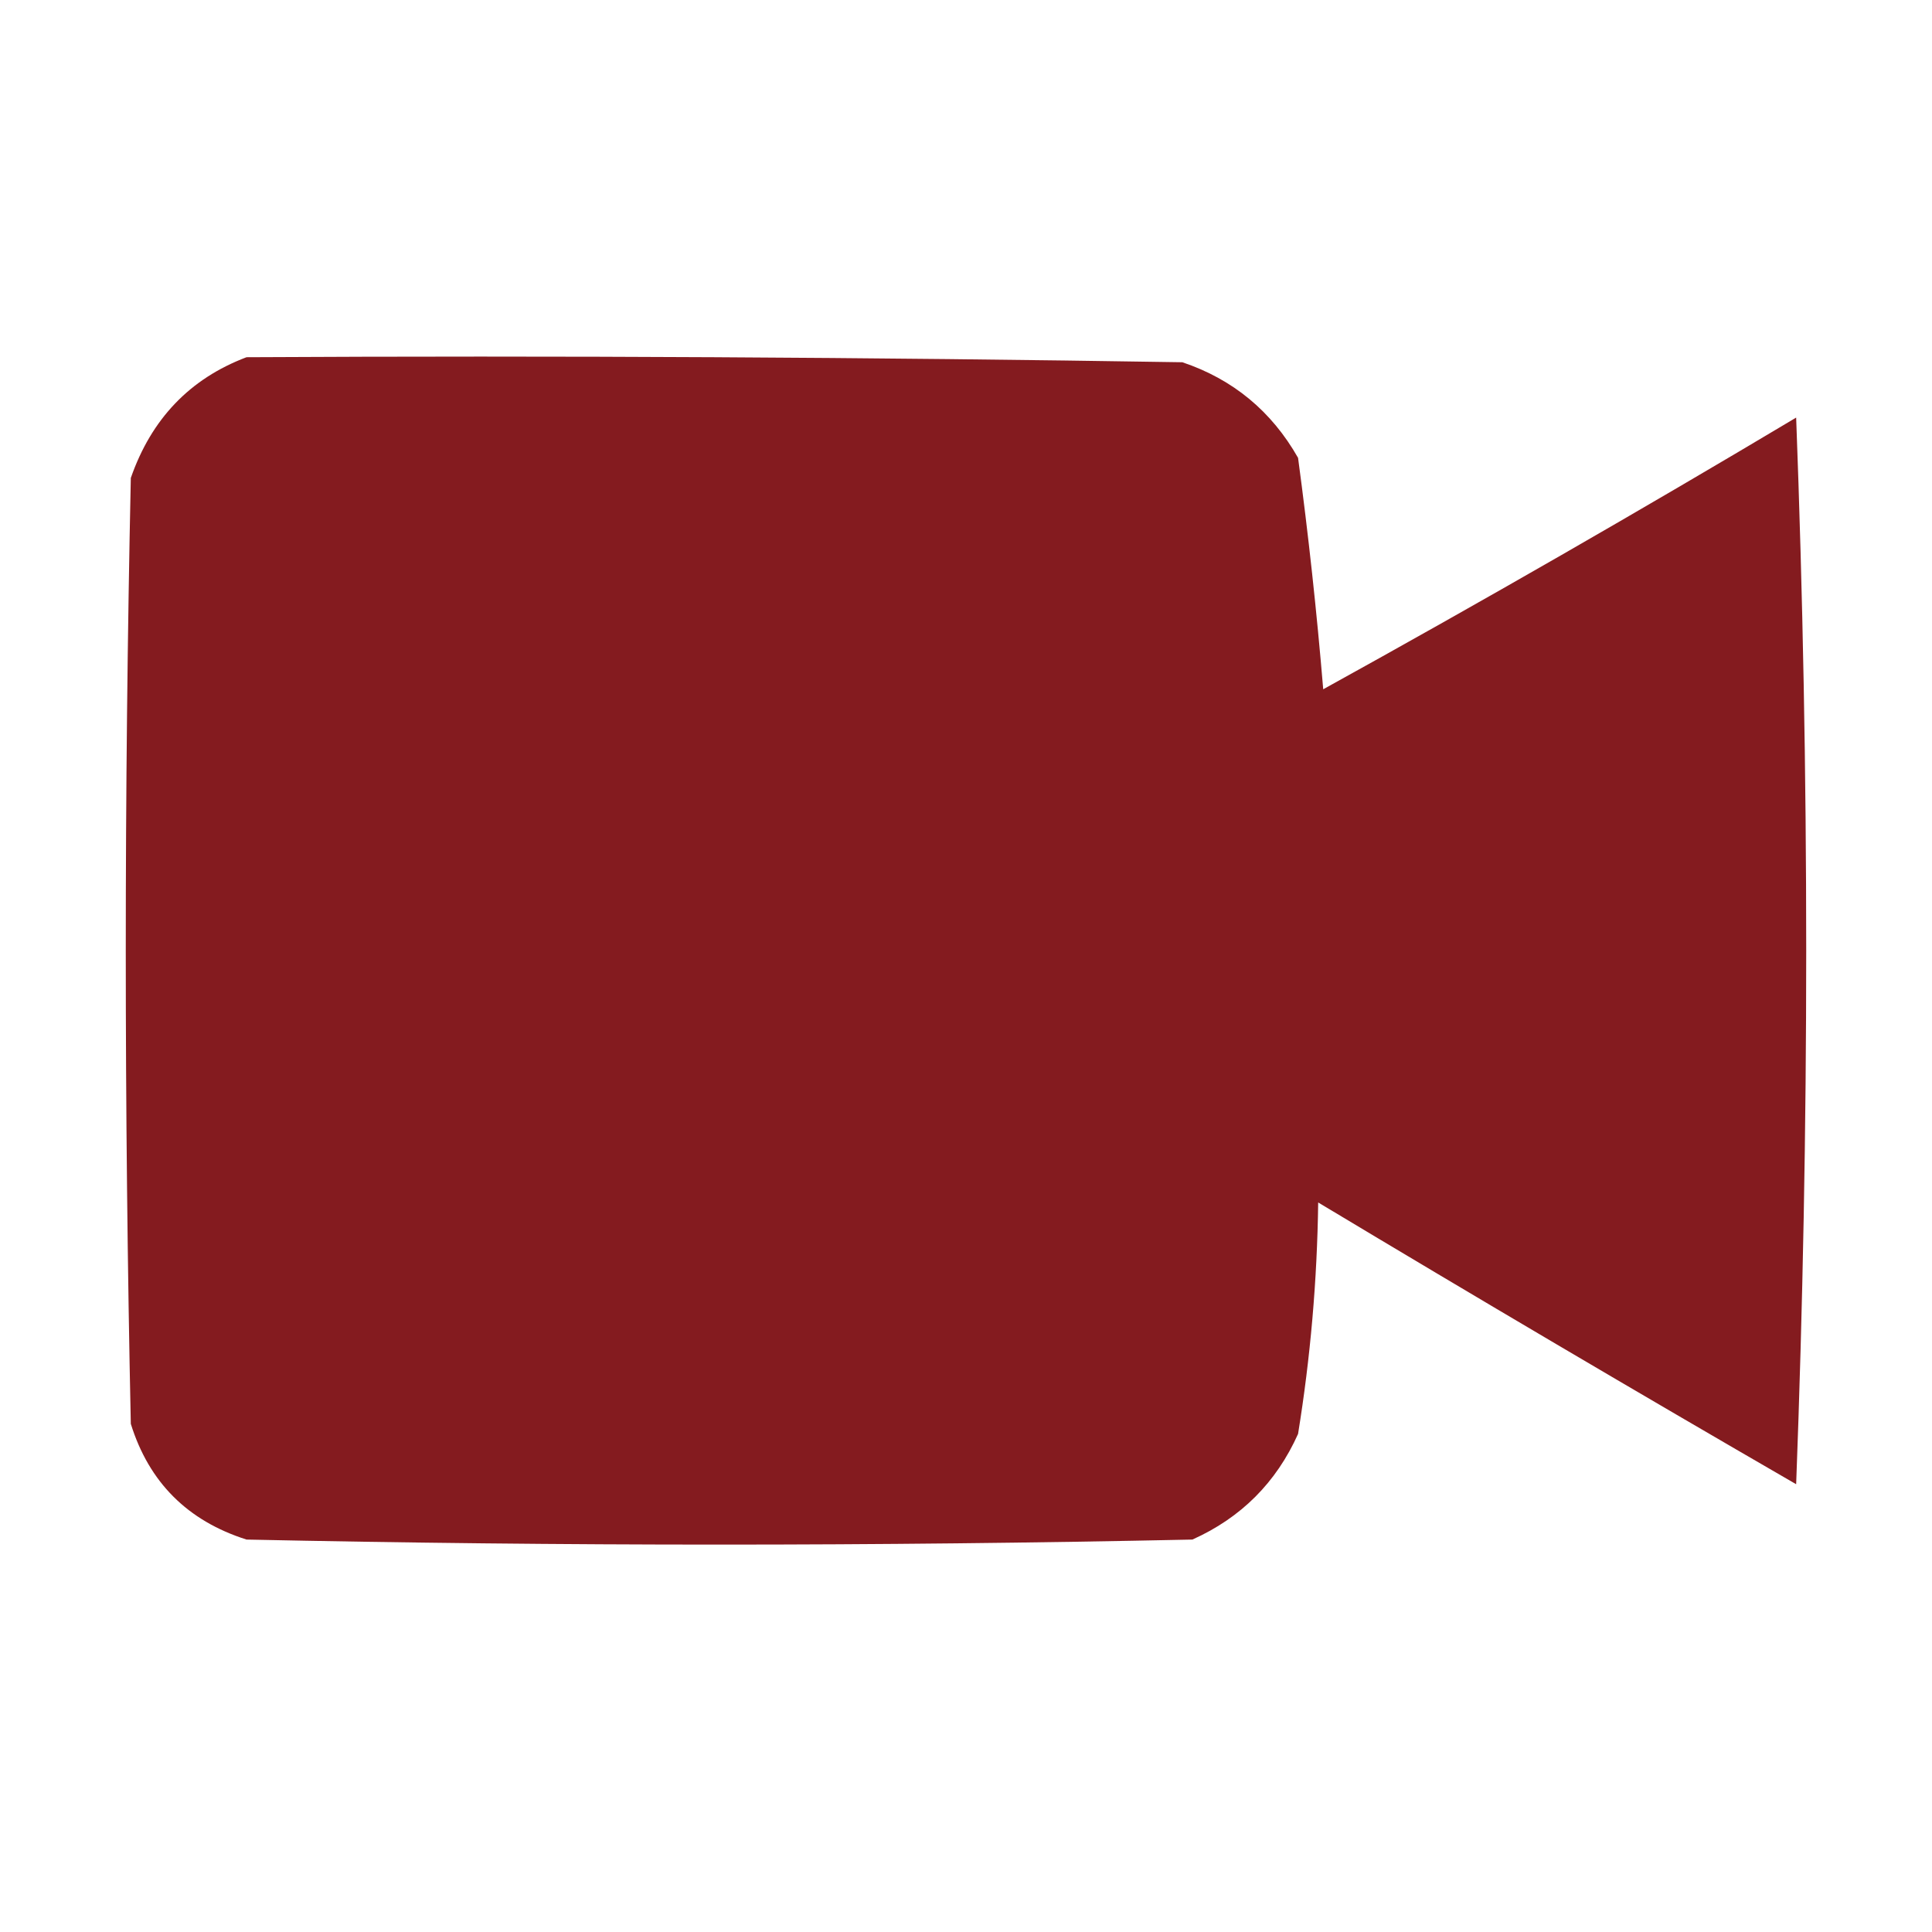 <?xml version="1.0" encoding="UTF-8"?>
<!DOCTYPE svg PUBLIC "-//W3C//DTD SVG 1.1//EN" "http://www.w3.org/Graphics/SVG/1.1/DTD/svg11.dtd">
<svg xmlns="http://www.w3.org/2000/svg" version="1.1" width="192px" height="192px" style="shape-rendering:geometricPrecision; text-rendering:geometricPrecision; image-rendering:optimizeQuality; fill-rule:evenodd; clip-rule:evenodd" xmlns:xlink="http://www.w3.org/1999/xlink">
<g><path style="opacity:0.996" fill="#841b1f" d="M 24.5,35.5 C 55.502,35.333 86.502,35.5 117.5,36C 122.525,37.689 126.359,40.856 129,45.5C 130.025,53.13 130.859,60.797 131.5,68.5C 147.33,59.753 162.996,50.753 178.5,41.5C 179.833,76.833 179.833,112.167 178.5,147.5C 162.584,138.293 146.751,128.959 131,119.5C 130.897,127.244 130.231,134.911 129,142.5C 126.833,147.333 123.333,150.833 118.5,153C 87.167,153.667 55.833,153.667 24.5,153C 18.64,151.141 14.807,147.307 13,141.5C 12.333,110.167 12.333,78.833 13,47.5C 15.045,41.624 18.878,37.624 24.5,35.5 Z"/></g>
</svg>
